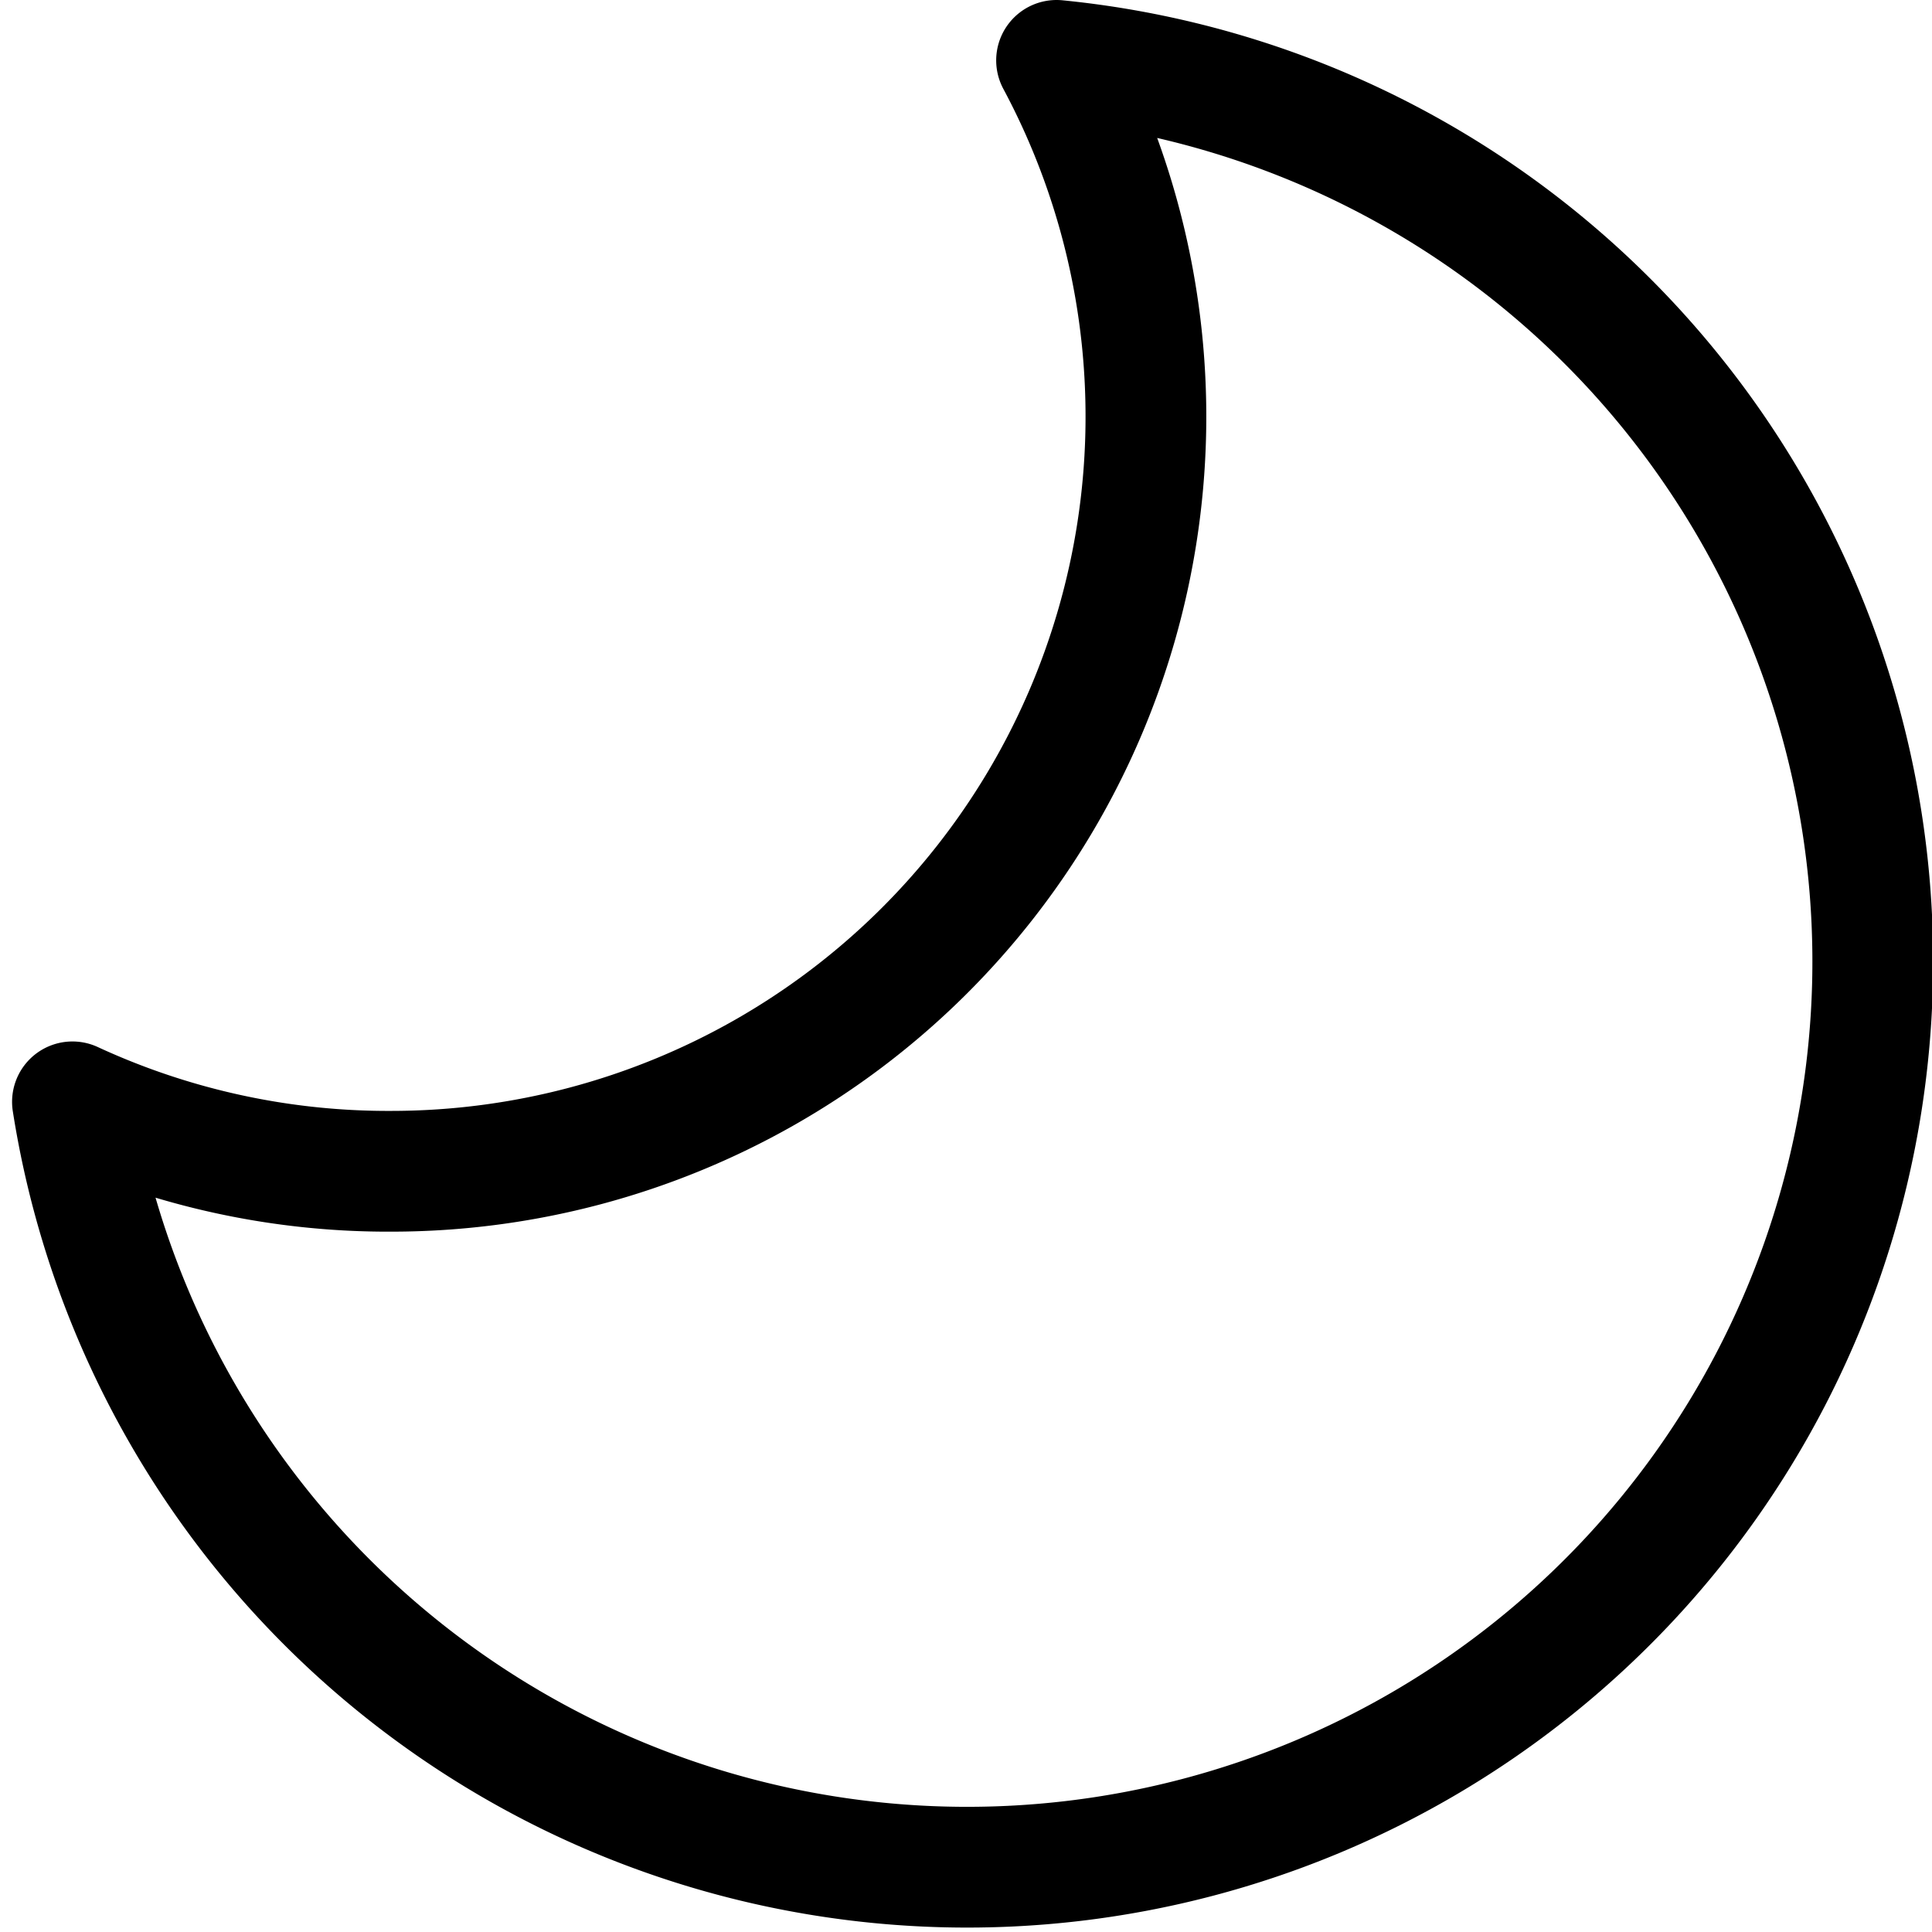 <svg xmlns="http://www.w3.org/2000/svg" viewBox="0 0 64 64" aria-labelledby="title"
aria-describedby="desc" role="img" xmlns:xlink="http://www.w3.org/1999/xlink"
width="24" height="24">
  <path data-name="layer1"
  d="M35 2a25 25 0 0 1-22 36.8 24.9 24.9 0 0 1-10.6-2.3A30 30 0 1 0 35 2z"
  fill="none" stroke="#000000" stroke-miterlimit="10" stroke-width="4" stroke-linejoin="round"
  stroke-linecap="butt"></path>
</svg>